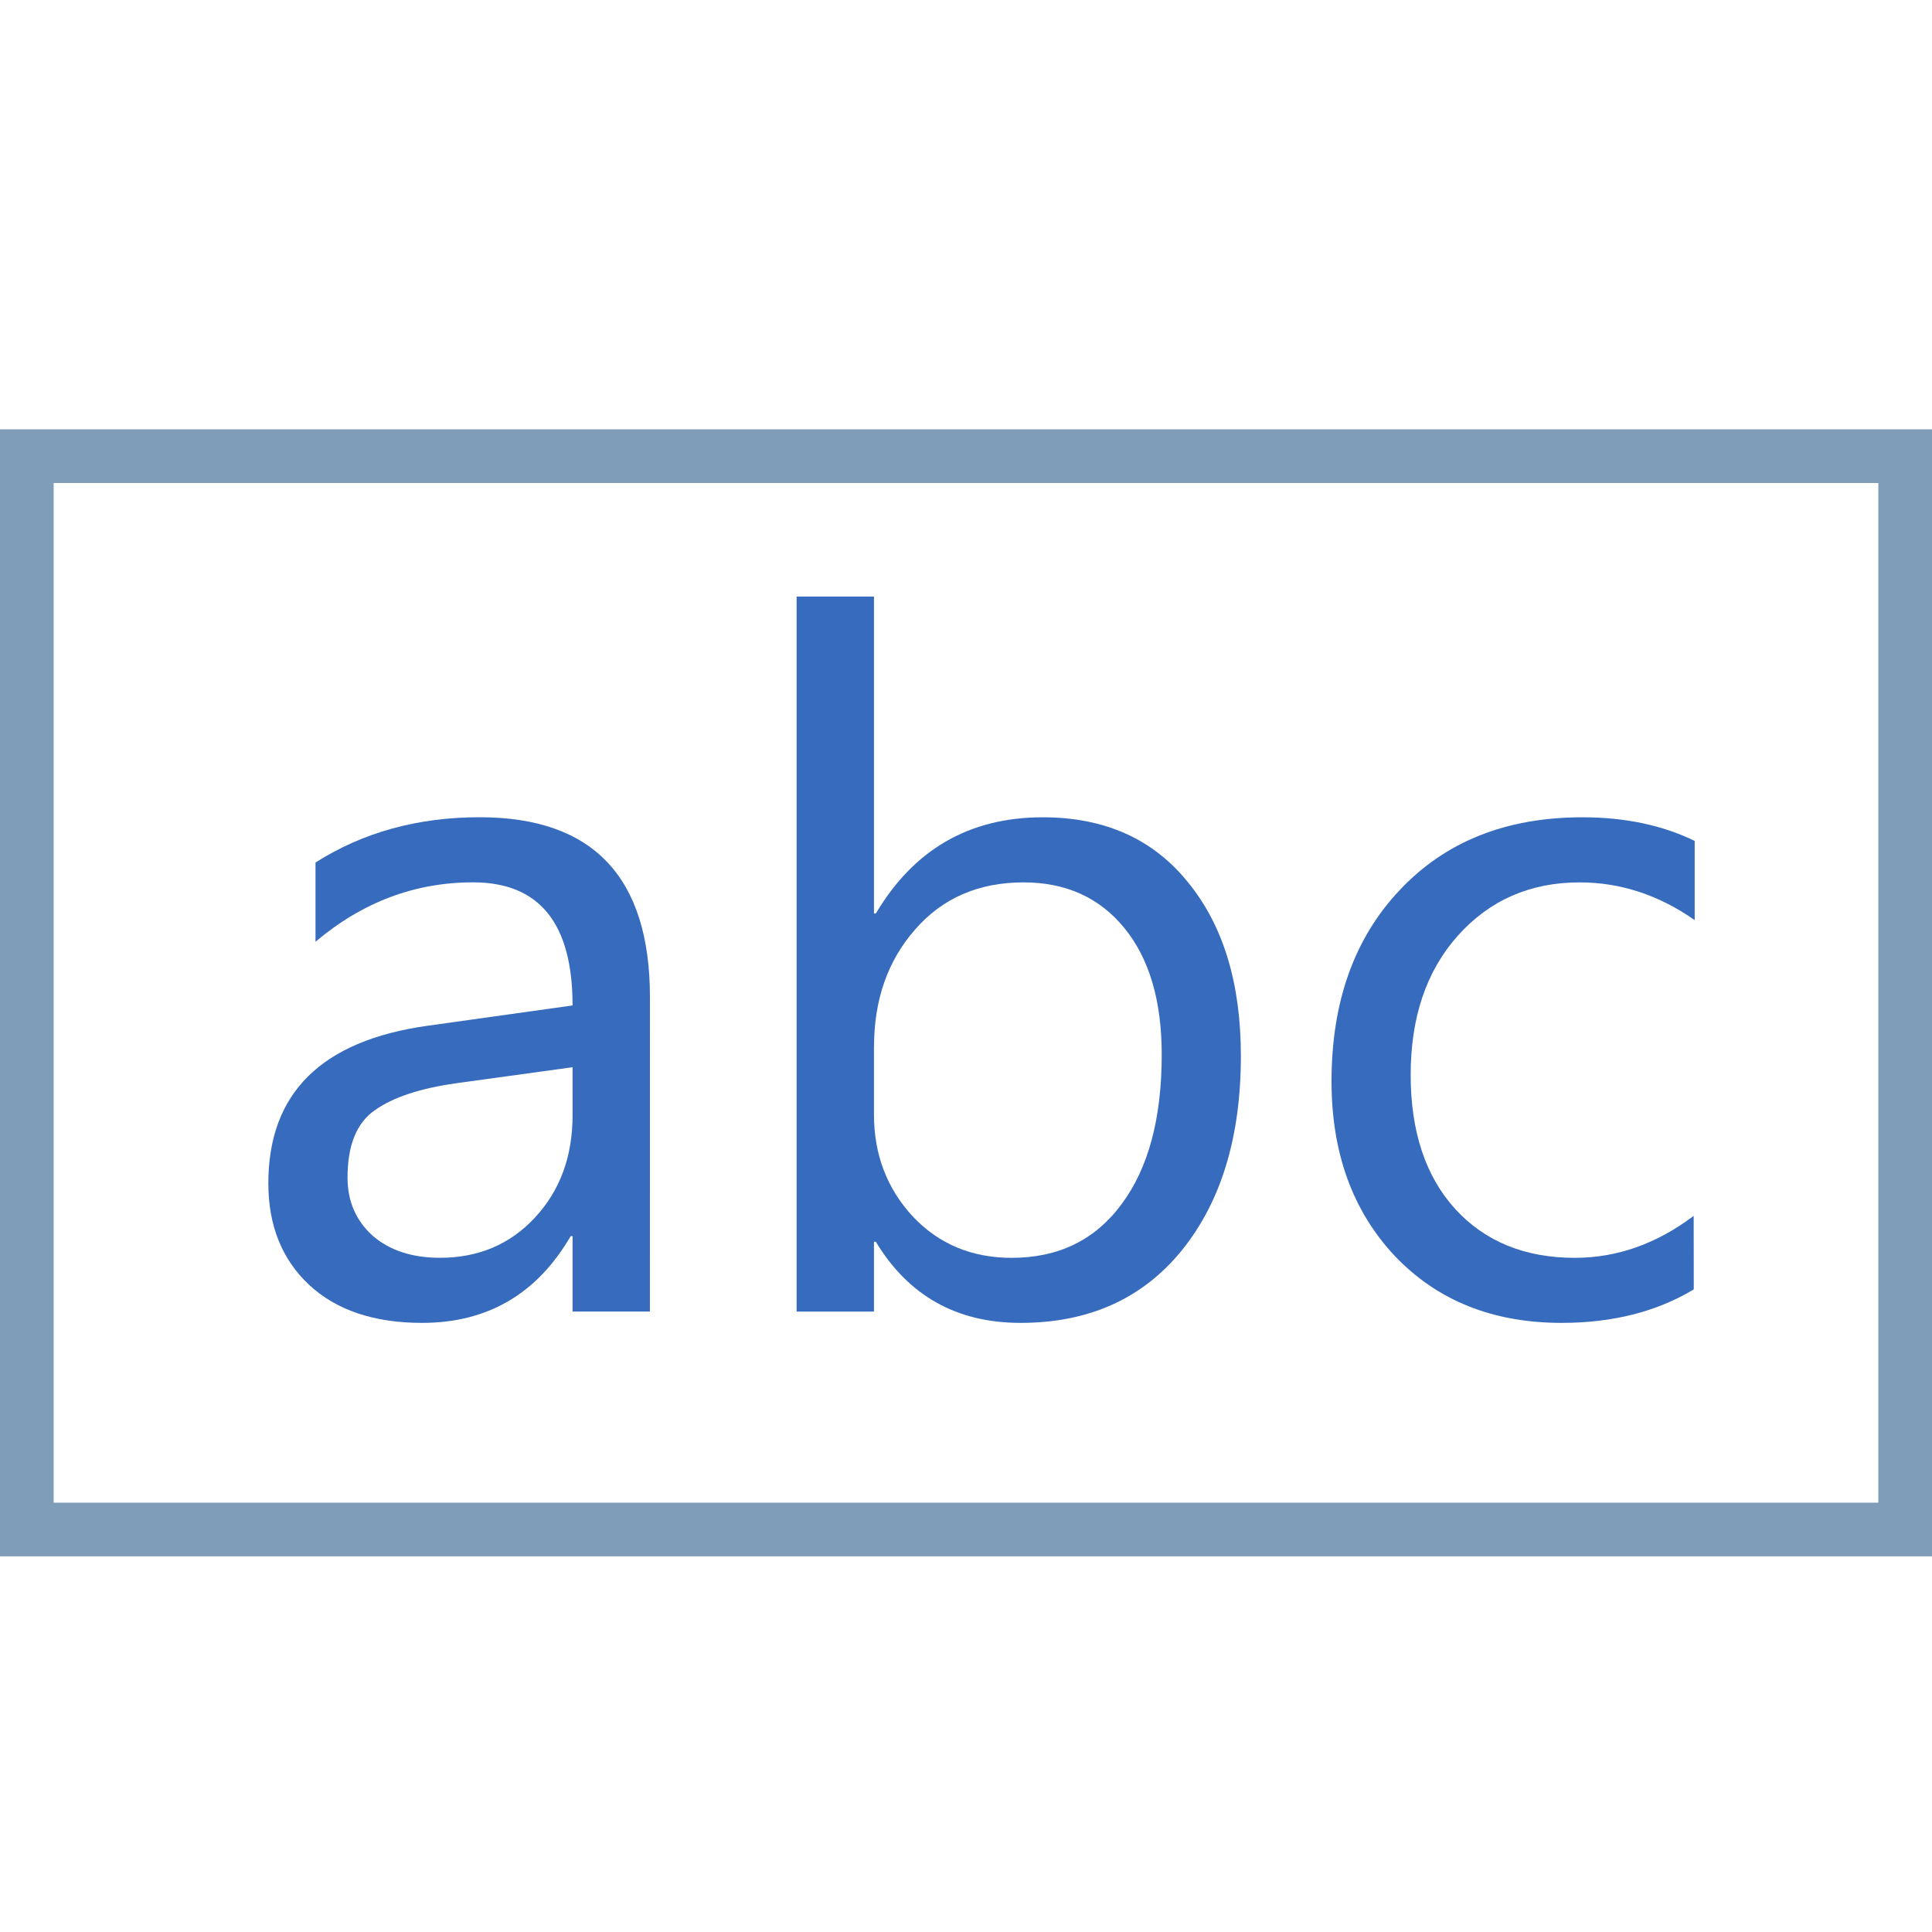 <?xml version="1.0" encoding="UTF-8" standalone="no"?>
<!-- Created with Inkscape (http://www.inkscape.org/) -->

<svg
   xmlns:dc="http://purl.org/dc/elements/1.1/"
   xmlns:cc="http://creativecommons.org/ns#"
   xmlns:rdf="http://www.w3.org/1999/02/22-rdf-syntax-ns#"
   xmlns:svg="http://www.w3.org/2000/svg"
   xmlns="http://www.w3.org/2000/svg"
   xmlns:sodipodi="http://sodipodi.sourceforge.net/DTD/sodipodi-0.dtd"
   xmlns:inkscape="http://www.inkscape.org/namespaces/inkscape"
   width="36"
   height="36"
   viewBox="0 0 36 36"
   id="svg4225"
   version="1.1"
   inkscape:version="0.92.2 (5c3e80d, 2017-08-06)"
   sodipodi:docname="tstatictext_150.svg"
   inkscape:export-filename="tstatictext_150.png"
   inkscape:export-xdpi="96"
   inkscape:export-ydpi="96">
  <defs
     id="defs4227" />
  <sodipodi:namedview
     id="base"
     pagecolor="#ffffff"
     bordercolor="#666666"
     borderopacity="1.0"
     inkscape:pageopacity="0.0"
     inkscape:pageshadow="2"
     inkscape:zoom="18.861111"
     inkscape:cx="16.883865"
     inkscape:cy="15.06083"
     inkscape:document-units="px"
     inkscape:current-layer="layer1"
     showgrid="true"
     inkscape:snap-bbox="true"
     inkscape:bbox-paths="true"
     inkscape:bbox-nodes="true"
     inkscape:snap-bbox-edge-midpoints="true"
     inkscape:snap-bbox-midpoints="true"
     inkscape:object-paths="true"
     inkscape:snap-intersection-paths="true"
     inkscape:object-nodes="true"
     inkscape:snap-smooth-nodes="true"
     inkscape:snap-midpoints="true"
     inkscape:snap-object-midpoints="true"
     inkscape:snap-center="true"
     units="px"
     inkscape:window-width="1920"
     inkscape:window-height="1137"
     inkscape:window-x="-8"
     inkscape:window-y="-8"
     inkscape:window-maximized="1"
     showguides="false">
    <inkscape:grid
       type="xygrid"
       id="grid4241" />
  </sodipodi:namedview>
  <g
     inkscape:label="Ebene 1"
     inkscape:groupmode="layer"
     id="layer1"
     transform="translate(0,-1016.362)">
    <path
       style="opacity:1;fill:#7f9db9;fill-opacity:1;stroke:none;stroke-width:0;stroke-linecap:round;stroke-linejoin:round;stroke-miterlimit:4;stroke-dasharray:none;stroke-dashoffset:0;stroke-opacity:1;paint-order:normal"
       d="M 0 8 L 0 29 L 36 29 L 36 8 L 0 8 z M 1 9 L 35 9 L 35 28 L 1 28 L 1 9 z "
       transform="translate(0,1016.362)"
       id="rect820" />
    <g
       aria-label="abc"
       style="font-style:normal;font-weight:normal;font-size:18px;line-height:37.5px;font-family:sans-serif;letter-spacing:0px;word-spacing:0px;fill:#376bbe;fill-opacity:1;stroke:none;stroke-width:1px;stroke-linecap:butt;stroke-linejoin:miter;stroke-opacity:1"
       id="text859">
      <path
         d="m 12.11,1040.801 h -1.441 v -1.406 h -0.035 q -0.94,1.617 -2.769,1.617 -1.345,0 -2.109,-0.712 Q 5,1039.588 5,1038.411 q 0,-2.522 2.971,-2.936 l 2.698,-0.378 q 0,-2.294 -1.854,-2.294 -1.626,0 -2.936,1.107 v -1.476 q 1.327,-0.844 3.059,-0.844 3.173,0 3.173,3.357 z m -1.441,-4.553 -2.171,0.299 q -1.002,0.141 -1.512,0.501 -0.51,0.352 -0.51,1.257 0,0.659 0.466,1.081 0.475,0.413 1.257,0.413 1.072,0 1.767,-0.747 0.703,-0.756 0.703,-1.907 z"
         style="font-style:normal;font-variant:normal;font-weight:normal;font-stretch:normal;font-size:18px;font-family:'Segoe UI';-inkscape-font-specification:'Segoe UI';stroke-width:1px;fill:#376bbe;fill-opacity:1"
         id="path818" />
      <path
         d="m 16.32,1039.501 h -0.035 v 1.301 H 14.844 v -13.324 h 1.441 v 5.906 h 0.035 q 1.063,-1.793 3.111,-1.793 1.731,0 2.707,1.213 0.984,1.204 0.984,3.234 0,2.259 -1.099,3.621 -1.099,1.353 -3.006,1.353 -1.784,0 -2.698,-1.512 z m -0.035,-3.63 v 1.257 q 0,1.116 0.721,1.899 0.729,0.773 1.846,0.773 1.31,0 2.048,-1.002 0.747,-1.002 0.747,-2.786 0,-1.503 -0.694,-2.355 -0.694,-0.853 -1.881,-0.853 -1.257,0 -2.021,0.879 -0.765,0.87 -0.765,2.188 z"
         style="font-style:normal;font-variant:normal;font-weight:normal;font-stretch:normal;font-size:18px;font-family:'Segoe UI';-inkscape-font-specification:'Segoe UI';stroke-width:1px;fill:#376bbe;fill-opacity:1"
         id="path820" />
      <path
         d="m 31.561,1040.388 q -1.037,0.624 -2.461,0.624 -1.925,0 -3.111,-1.248 -1.178,-1.257 -1.178,-3.252 0,-2.224 1.274,-3.568 1.274,-1.353 3.401,-1.353 1.187,0 2.092,0.44 v 1.476 q -1.002,-0.703 -2.145,-0.703 -1.38,0 -2.268,0.993 -0.879,0.984 -0.879,2.593 0,1.582 0.826,2.496 0.835,0.914 2.232,0.914 1.178,0 2.215,-0.782 z"
         style="font-style:normal;font-variant:normal;font-weight:normal;font-stretch:normal;font-size:18px;font-family:'Segoe UI';-inkscape-font-specification:'Segoe UI';stroke-width:1px;fill:#376bbe;fill-opacity:1"
         id="path822" />
    </g>
  </g>
</svg>
